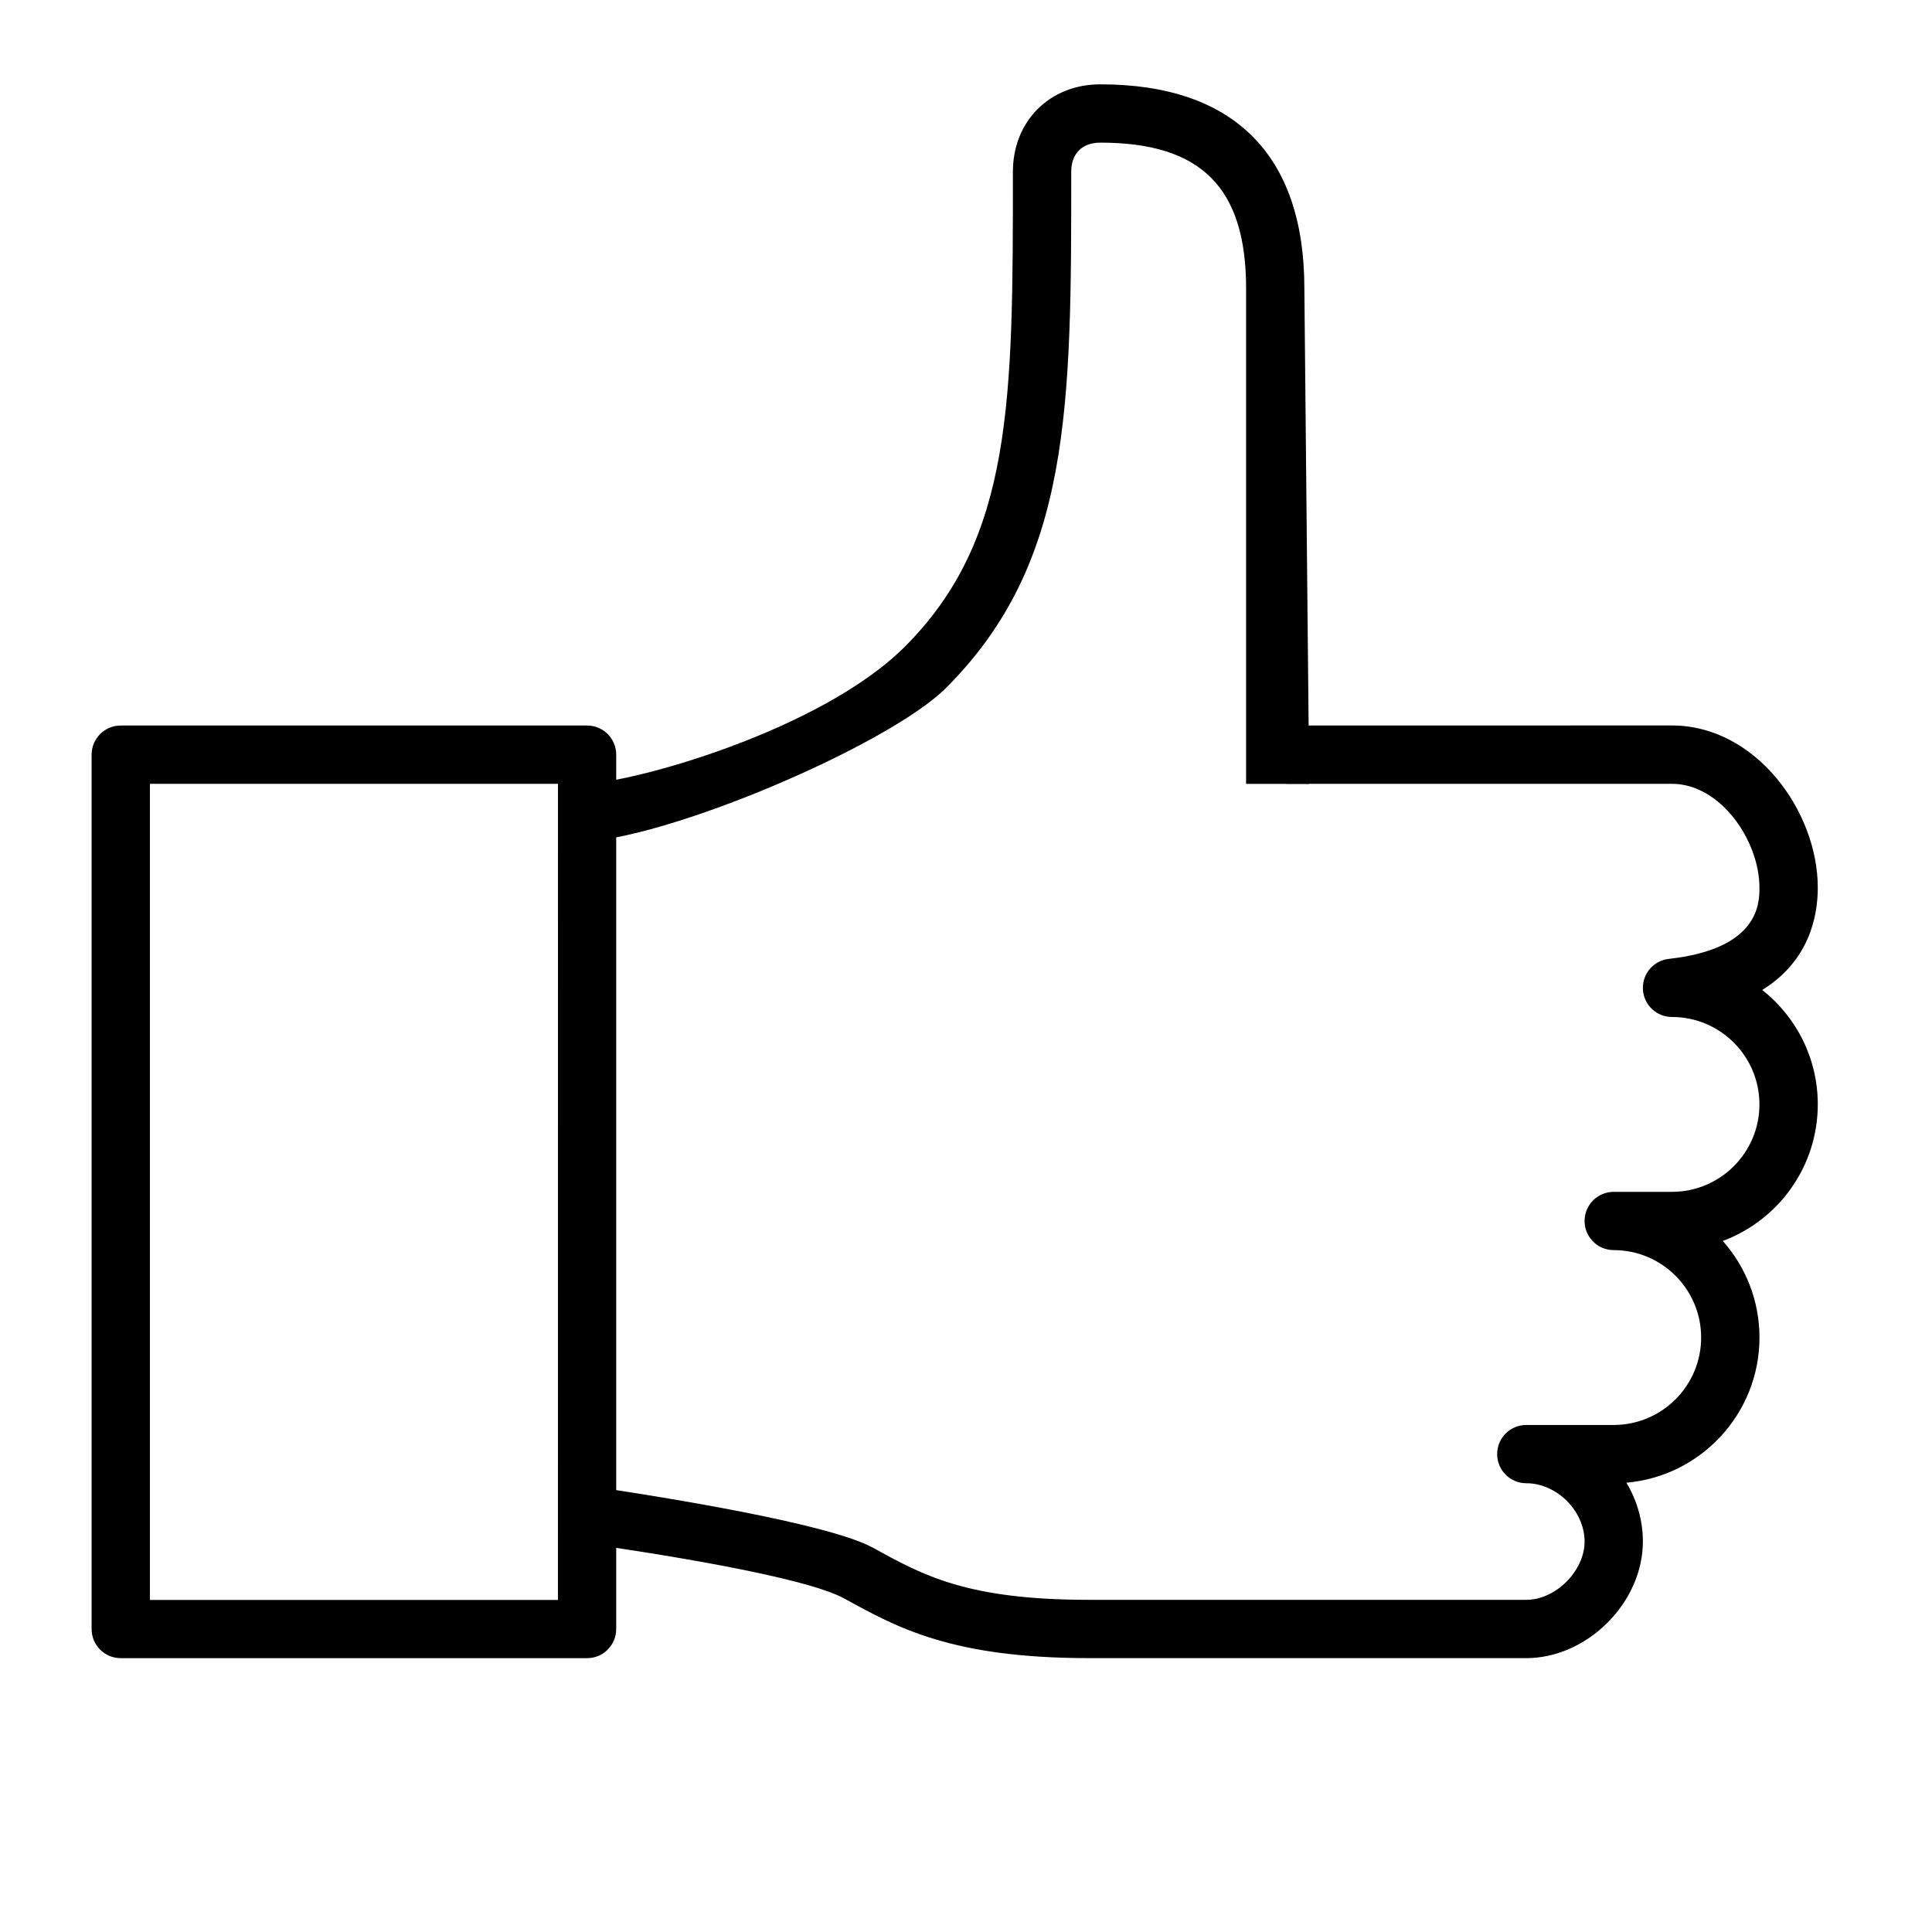 <?xml version="1.0" encoding="utf-8"?>
<!-- Generator: Adobe Illustrator 25.4.1, SVG Export Plug-In . SVG Version: 6.00 Build 0)  -->
<svg version="1.1" id="Layer_1" xmlns="http://www.w3.org/2000/svg" xmlns:xlink="http://www.w3.org/1999/xlink" x="0px" y="0px"
	 viewBox="0 0 512 512" style="enable-background:new 0 0 512 512;" xml:space="preserve">
<g>
	<g>
		<g>
			<path d="M340.97,207.72H443.1c12.84,0,23.17,15.05,23.17,27.51c0,4.02,0,16.24-24.01,18.88c-4.08,0.45-7.09,4-6.87,8.1
				c0.22,4.09,3.61,7.3,7.71,7.3c12.78,0,23.17,10.4,23.17,23.17c0,12.78-10.4,23.17-23.17,23.17h-15.45
				c-4.27,0-7.72,3.46-7.72,7.72c0,4.26,3.45,7.72,7.72,7.72c12.78,0,23.17,10.4,23.17,23.17c0,12.78-10.4,23.17-23.17,23.17h-23.17
				c-4.27,0-7.72,3.46-7.72,7.72s3.45,7.72,7.72,7.72c8.09,0,15.45,7.36,15.45,15.45c0,7.79-7.65,15.45-15.45,15.45H288.62
				c-32.25,0-43.85-6.4-57.29-13.81c-11.36-6.26-54.25-13.36-79.75-17.01c-4.23-0.61-1.14,2.33-1.74,6.55
				c-0.6,4.23-2.67,8.14,1.55,8.74c22.72,3.24,61.79,9.35,72.49,15.25c14.03,7.73,28.52,15.73,64.74,15.73h115.86
				c16.17,0,30.9-14.73,30.9-30.9c0-5.64-1.61-10.98-4.37-15.59c19.73-1.7,35.27-18.31,35.27-38.47c0-9.8-3.68-18.77-9.72-25.59
				c14.68-5.48,25.17-19.63,25.17-36.2c0-12.28-5.76-23.24-14.72-30.32c12.37-7.65,14.72-19.35,14.72-27.13
				c0-20.28-16.52-42.96-38.62-42.96H342.01"/>
			<path d="M152.48,223.17c22.95,0,82.98-25.61,98.25-40.88c33.16-33.16,33.16-74.37,33.16-136.77c0-4.84,2.89-7.72,7.72-7.72
				c26.71,0,38.62,11.91,38.62,38.62l0,131.31c8.41,0,4.14,0,8.41,0c4.27,0,0,0,8.31,0l-1.28-131.31c0-35.38-18.7-54.07-54.07-54.07
				c-13.42,0-23.17,9.75-23.17,23.17c0,60.63,0,97.21-28.63,125.85c-22.42,22.42-73.01,36.36-85.33,36.36
				c-4.27,0,1.28,3.46,1.28,7.72S148.21,223.17,152.48,223.17z"/>
			<path d="M155.59,192.27H32c-4.27,0-7.72,3.46-7.72,7.72v231.72c0,4.26,3.45,7.72,7.72,7.72h123.58c4.27,0,7.72-3.46,7.72-7.72
				V200C163.31,195.74,159.86,192.27,155.59,192.27z M147.86,424H39.73V207.72h108.14L147.86,424L147.86,424z"/>
		</g>
	</g>
</g>
</svg>
